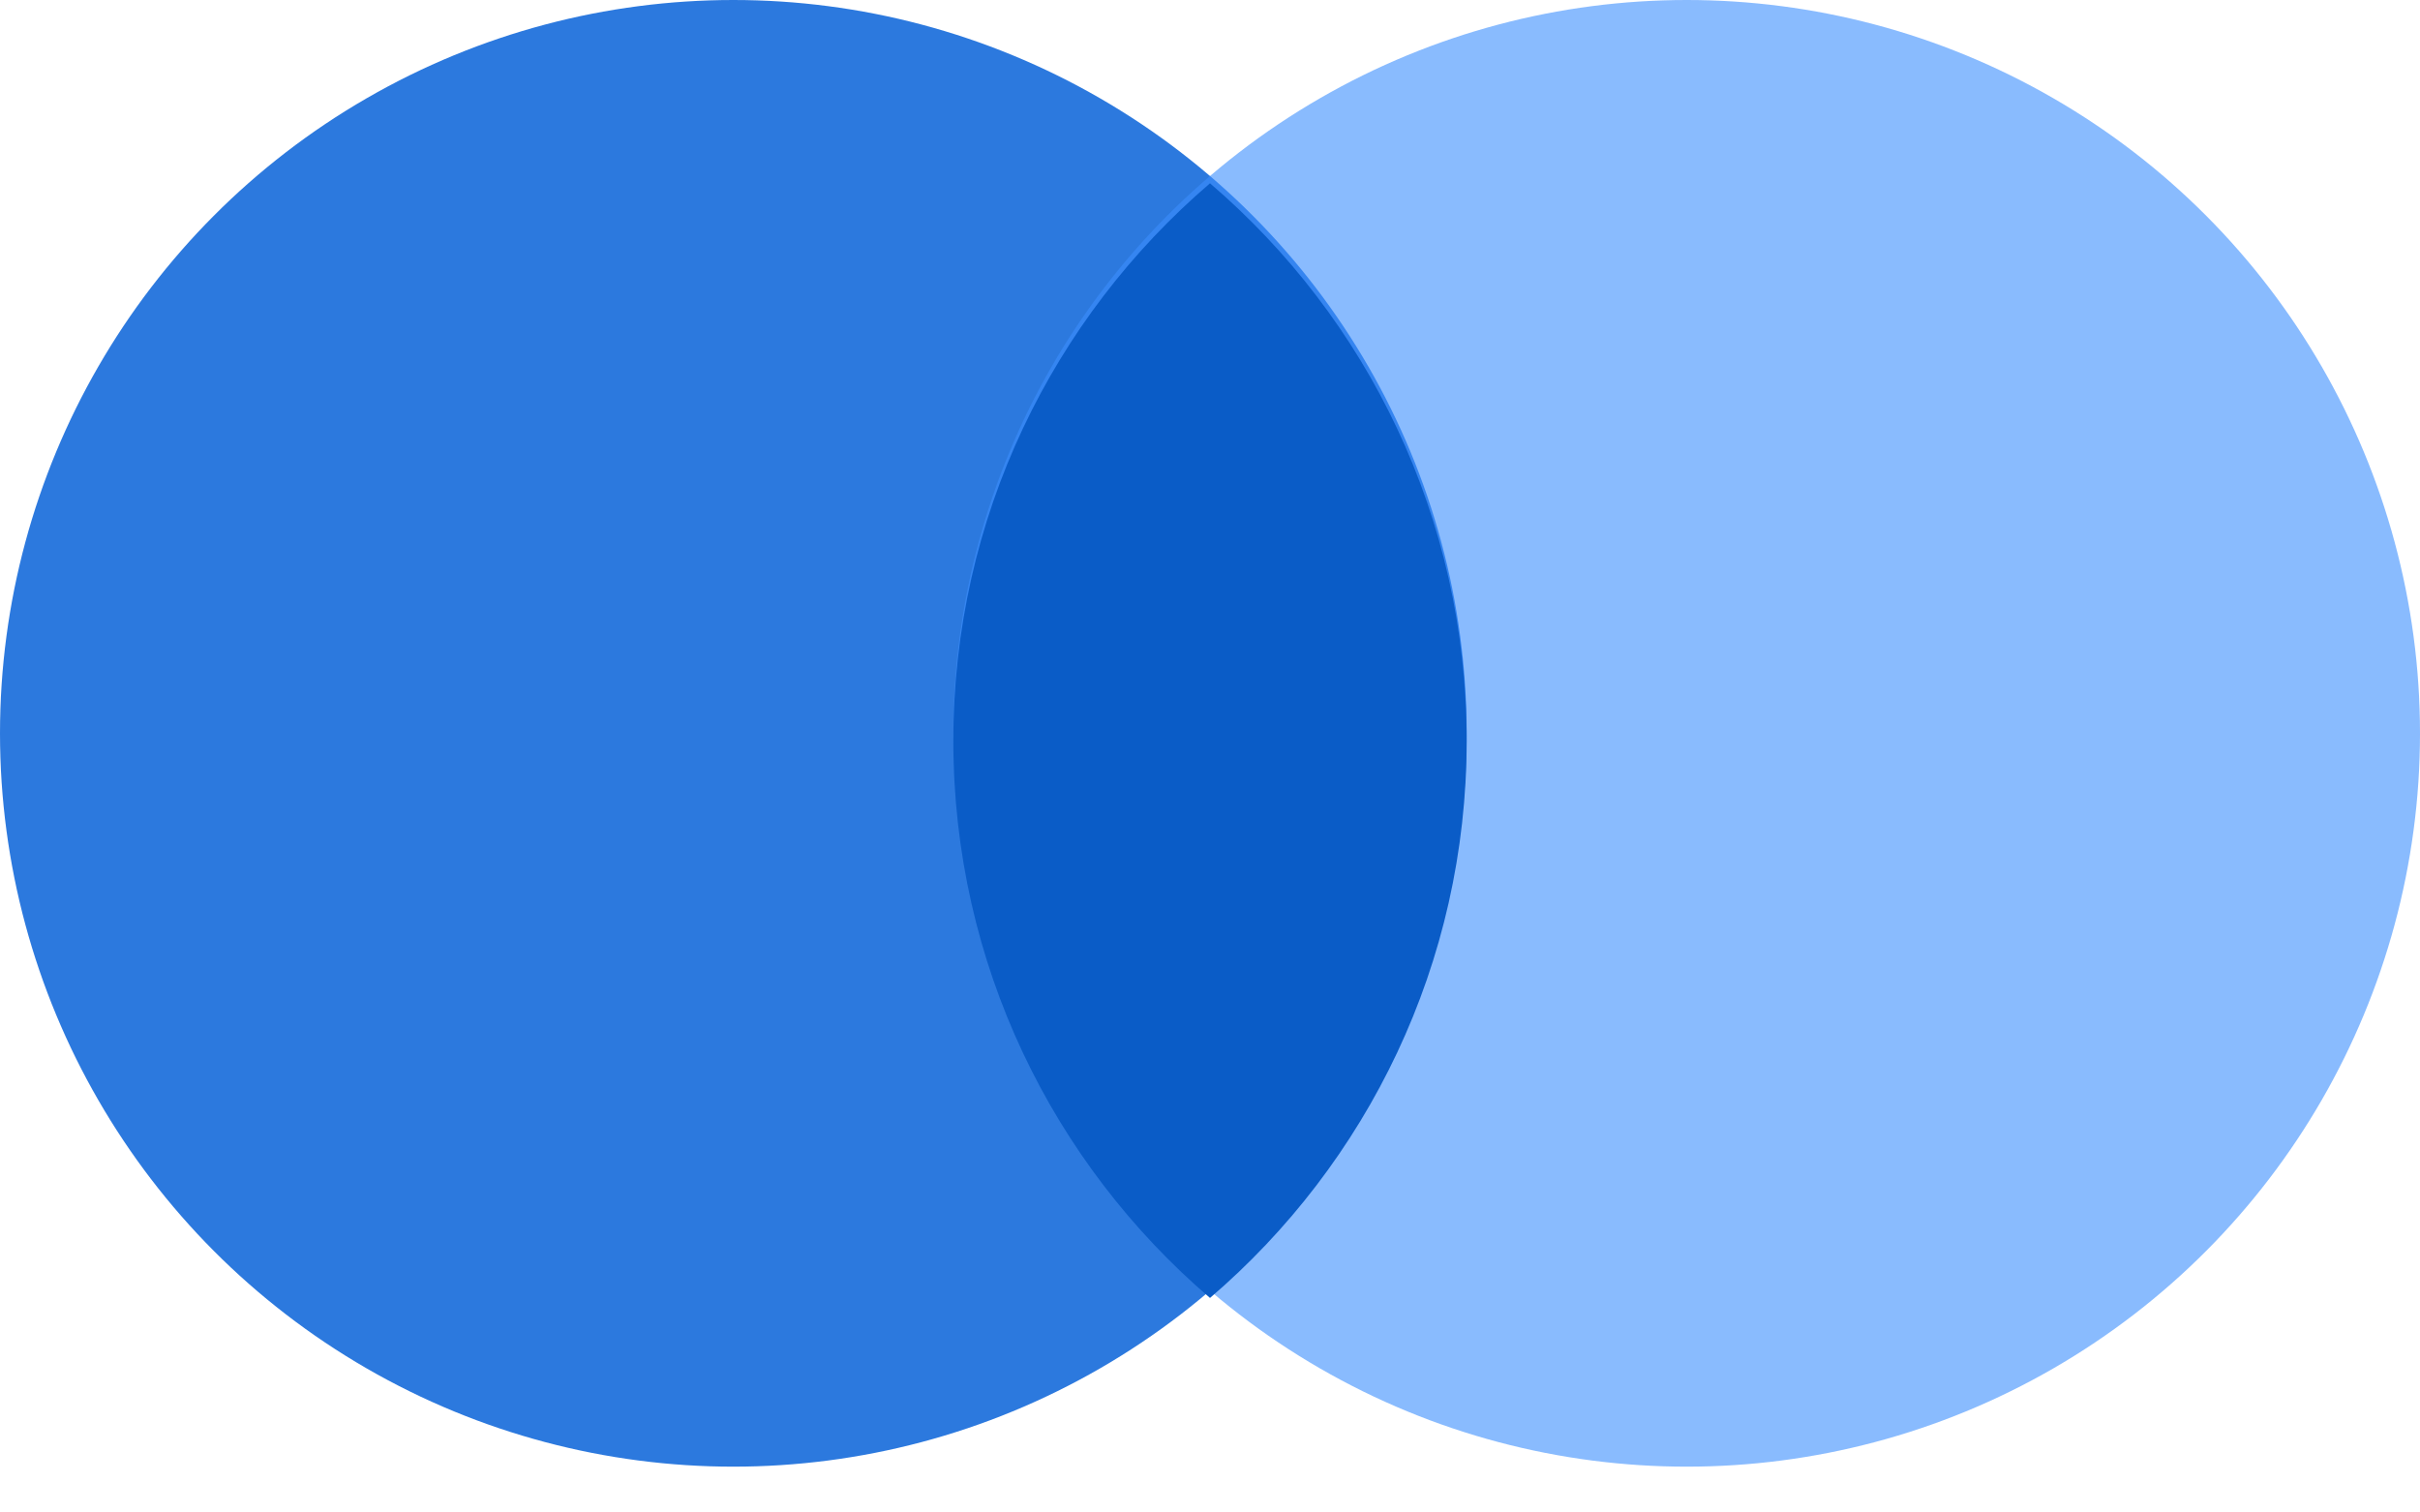 <?xml version="1.0" encoding="UTF-8"?>
<svg focusable="false" width="32px" height="20px" viewBox="0 0 32 20" version="1.1" xmlns="http://www.w3.org/2000/svg" xmlns:xlink="http://www.w3.org/1999/xlink">
    <!-- Generator: Sketch 51.2 (57519) - http://www.bohemiancoding.com/sketch -->
    <title>Icon</title>
    <desc>Created with Sketch.</desc>
    <defs></defs>
    <g id="Symbols" stroke="none" stroke-width="1" fill="none" fill-rule="evenodd">
        <g id="Join-Type" transform="translate(-172, -10)">
            <g id="Left-join">
                <g transform="translate(129, 0)">
                    <g id="Icon" transform="translate(43, 10)">
                        <circle id="Oval" fill="#166BDB" opacity="0.9" cx="9.697" cy="9.697" r="9.697"></circle>
                        <circle id="Oval-Copy" fill="#3B8EFE" opacity="0.6" cx="22.303" cy="9.697" r="9.697"></circle>
                        <path d="M16,2.424 C18.077,4.203 19.394,6.844 19.394,9.794 C19.394,12.743 18.077,15.384 16,17.163 C13.923,15.384 12.606,12.743 12.606,9.794 C12.606,6.844 13.923,4.203 16,2.424 Z" id="Combined-Shape" fill="#0A5CC7"></path>
                    </g>
                </g>
            </g>
        </g>
    </g>
</svg>